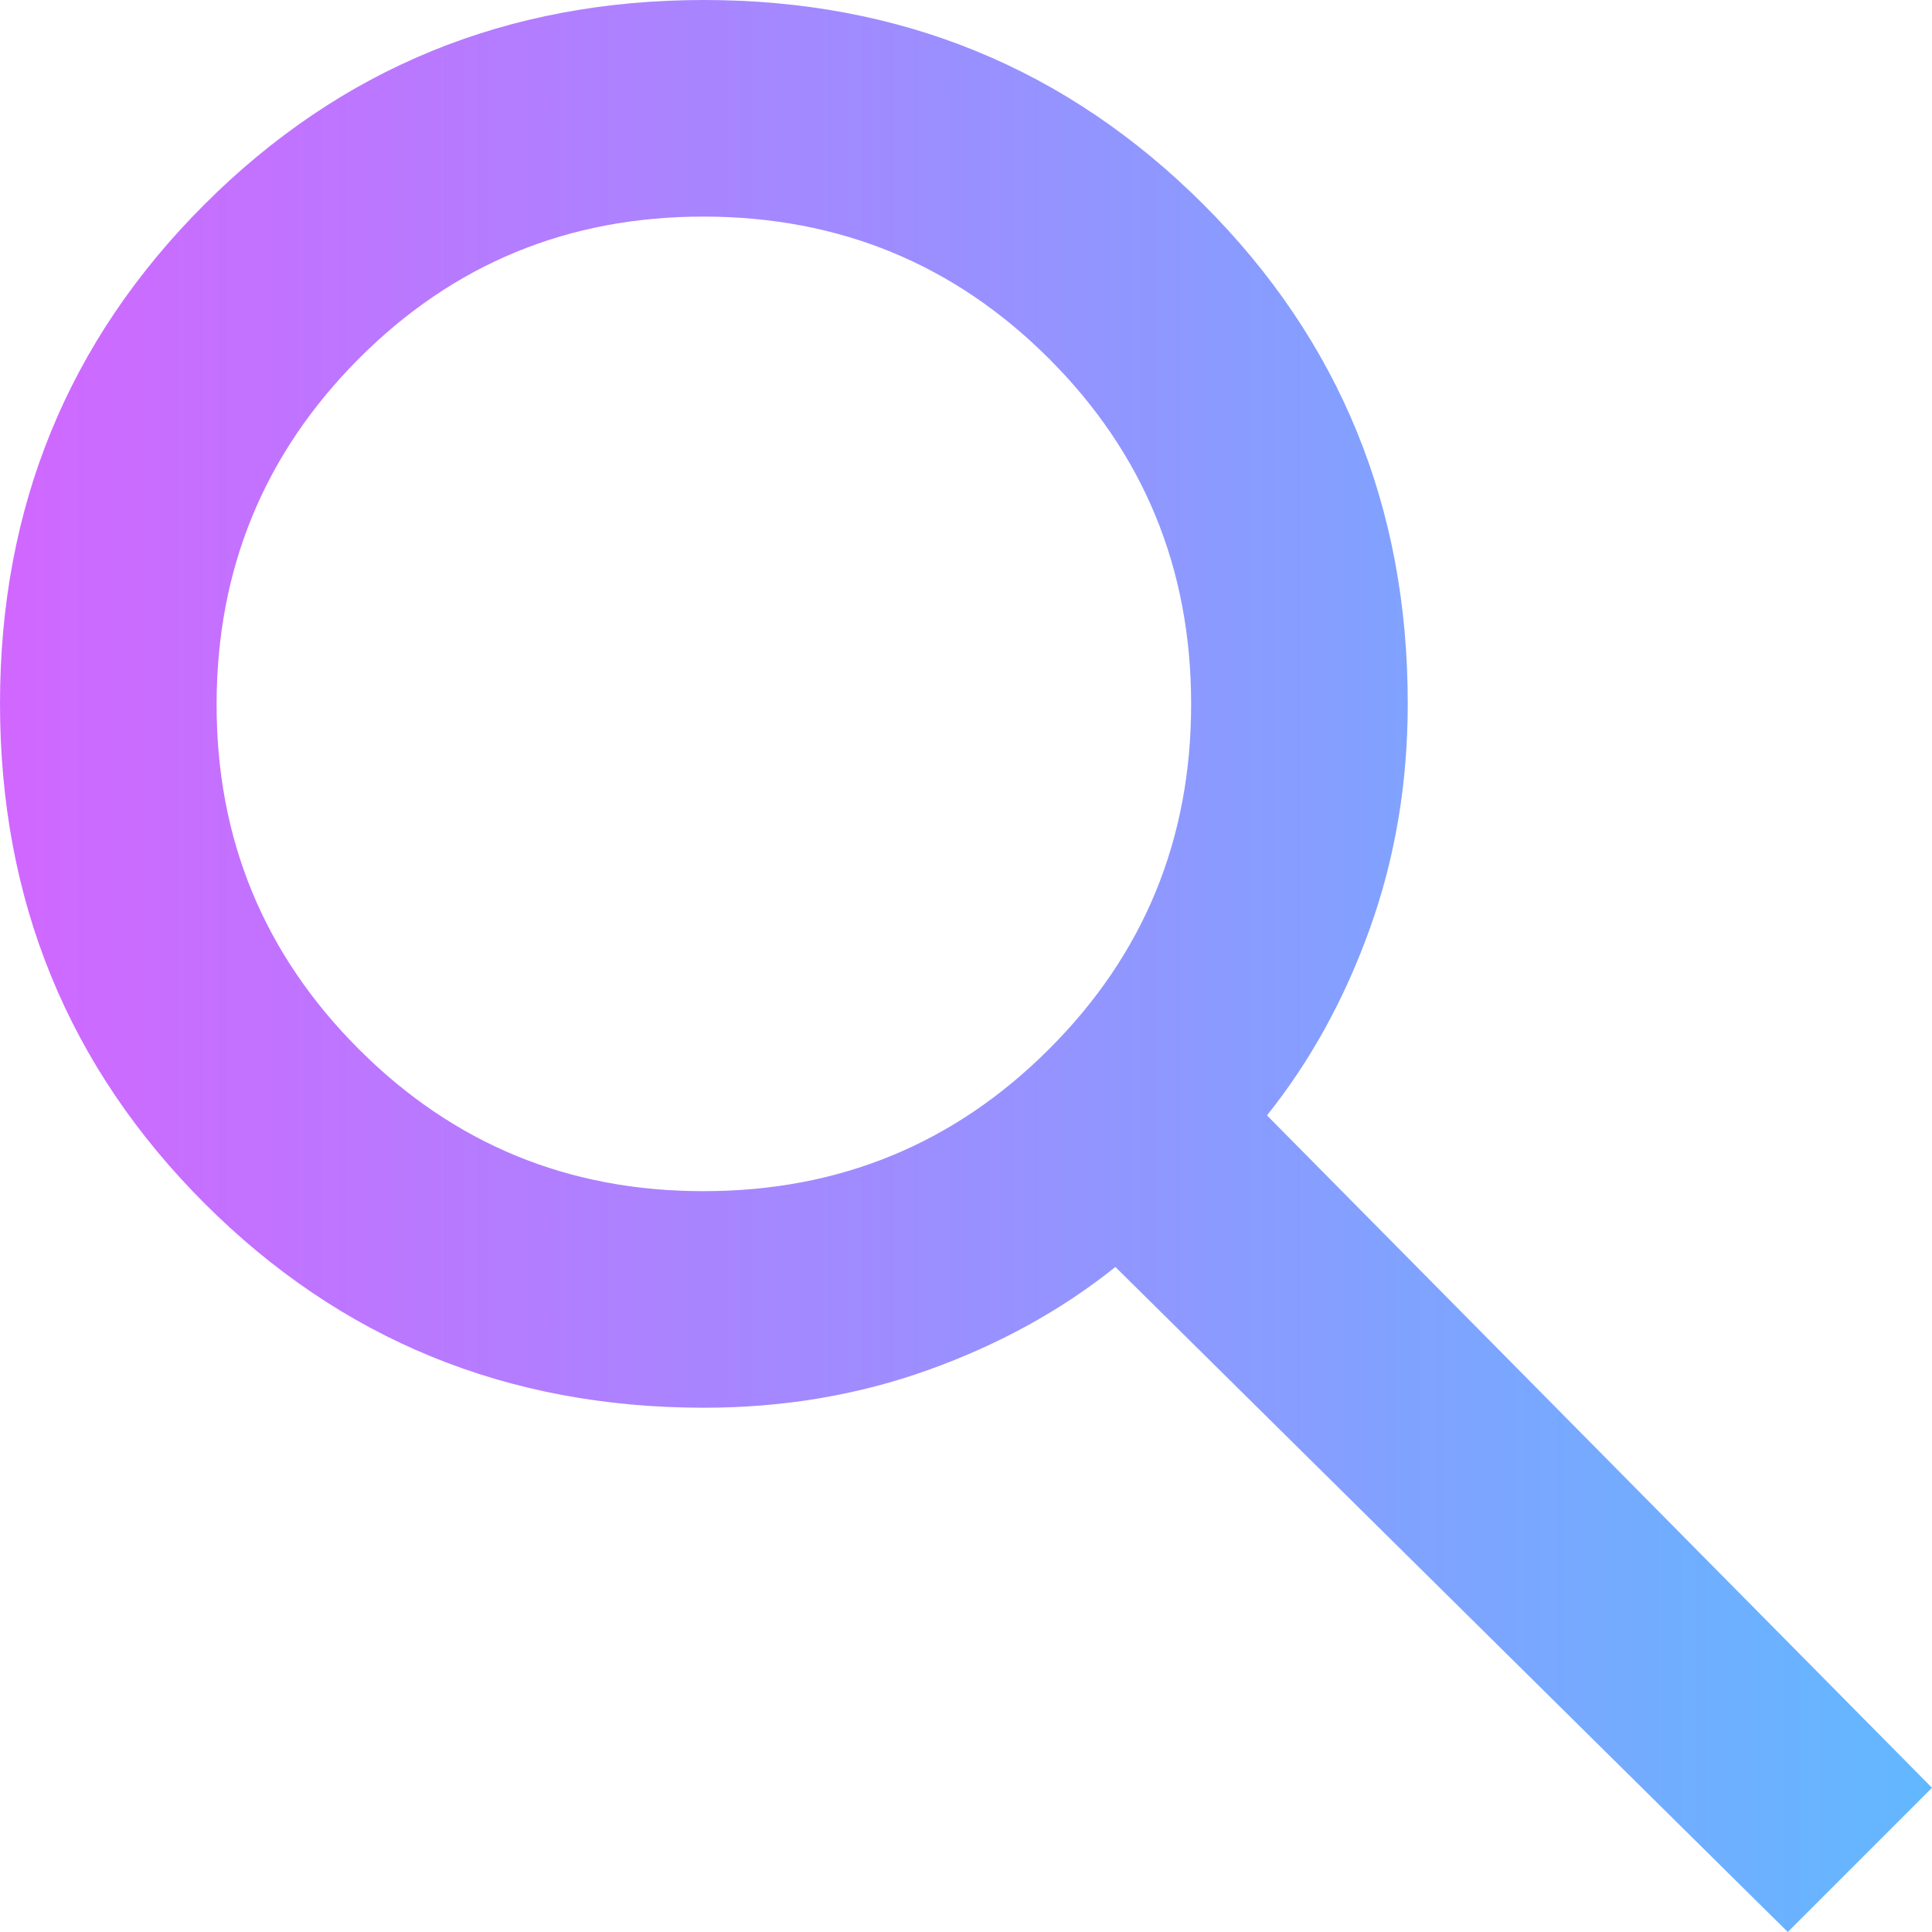<svg width="28" height="28" viewBox="0 0 28 28" fill="none" xmlns="http://www.w3.org/2000/svg">
<path d="M10.201 20.402C7.35 20.402 4.937 19.414 2.963 17.439C0.989 15.464 0.001 13.051 8.30367e-07 10.201C-0.001 7.351 0.987 4.938 2.963 2.963C4.939 0.988 7.352 0 10.201 0C13.05 0 15.463 0.988 17.441 2.963C19.418 4.938 20.405 7.351 20.402 10.201C20.402 11.352 20.219 12.437 19.853 13.457C19.487 14.478 18.99 15.38 18.362 16.165L28 25.91C27.582 26.328 28 25.91 27.582 26.328C27.164 26.746 27.034 26.877 26.746 27.164C26.459 27.452 26.746 27.164 26.328 27.582C26.072 27.838 26.328 27.582 25.91 28L16.165 18.362C15.38 18.99 14.478 19.487 13.457 19.853C12.437 20.219 11.352 20.402 10.201 20.402ZM10.201 17.263C12.163 17.263 13.831 16.577 15.204 15.204C16.578 13.832 17.264 12.164 17.263 10.201C17.262 8.238 16.576 6.571 15.204 5.199C13.833 3.828 12.165 3.141 10.201 3.139C8.237 3.137 6.57 3.824 5.199 5.199C3.829 6.575 3.142 8.242 3.139 10.201C3.136 12.16 3.823 13.827 5.199 15.204C6.576 16.581 8.243 17.267 10.201 17.263Z" fill="url(#paint0_linear_1_636)"/>
<defs>
<linearGradient id="paint0_linear_1_636" x1="0" y1="14" x2="28" y2="14" gradientUnits="userSpaceOnUse">
<stop stop-color="#D167FF"/>
<stop offset="1" stop-color="#62B8FF"/>
</linearGradient>
</defs>
</svg>

